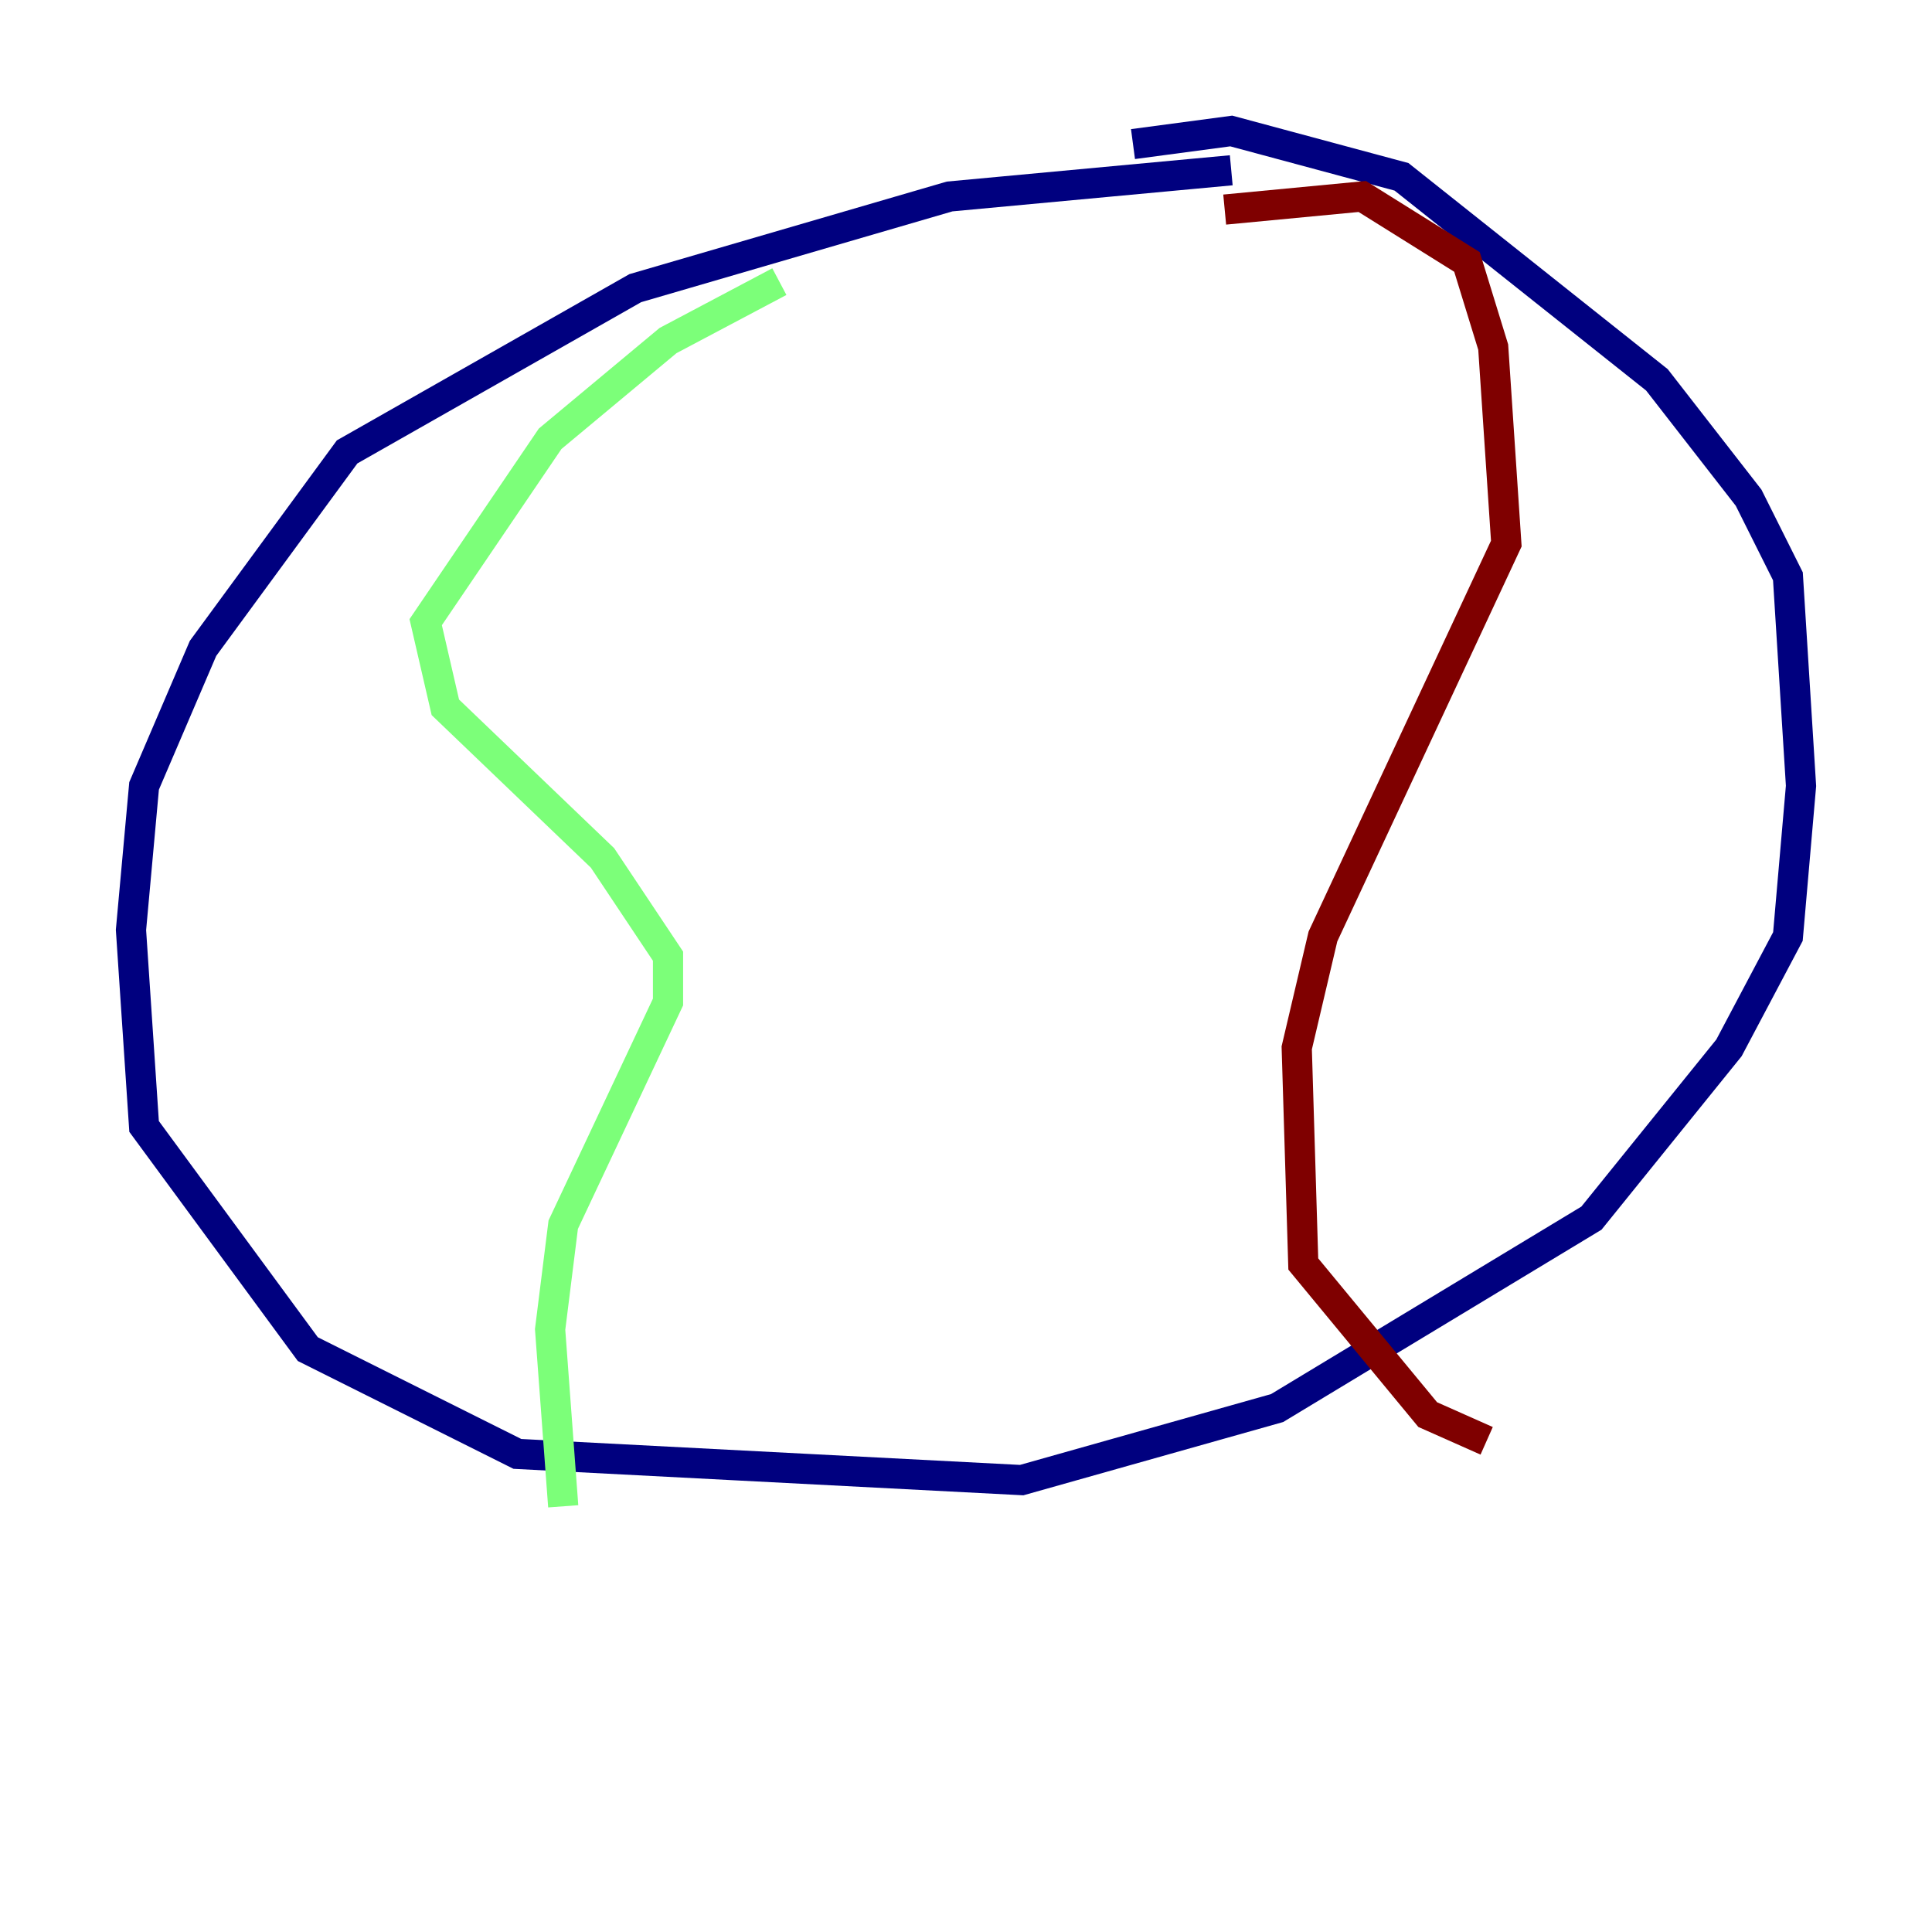<?xml version="1.0" encoding="utf-8" ?>
<svg baseProfile="tiny" height="128" version="1.2" viewBox="0,0,128,128" width="128" xmlns="http://www.w3.org/2000/svg" xmlns:ev="http://www.w3.org/2001/xml-events" xmlns:xlink="http://www.w3.org/1999/xlink"><defs /><polyline fill="none" points="81.573,11.281 62.915,13.017 42.088,19.091 22.997,29.939 13.451,42.956 9.546,52.068 8.678,61.614 9.546,74.63 20.393,89.383 34.278,96.325 67.688,98.061 84.61,93.288 105.437,80.705 114.549,69.424 118.454,62.047 119.322,52.068 118.454,38.183 115.851,32.976 109.776,25.166 92.854,11.715 81.573,8.678 75.064,9.546" stroke="#00007f" stroke-width="2" /><polyline fill="none" points="51.634,18.658 44.258,22.563 36.447,29.071 28.203,41.22 29.505,46.861 39.919,56.841 44.258,63.349 44.258,66.386 37.315,81.139 36.447,88.081 37.315,99.797" stroke="#7cff79" stroke-width="2" /><polyline fill="none" points="81.139,13.885 90.251,13.017 97.193,17.356 98.929,22.997 99.797,36.014 87.647,62.047 85.912,69.424 86.346,83.742 94.59,93.722 98.495,95.458" stroke="#7f0000" stroke-width="2" /></svg>